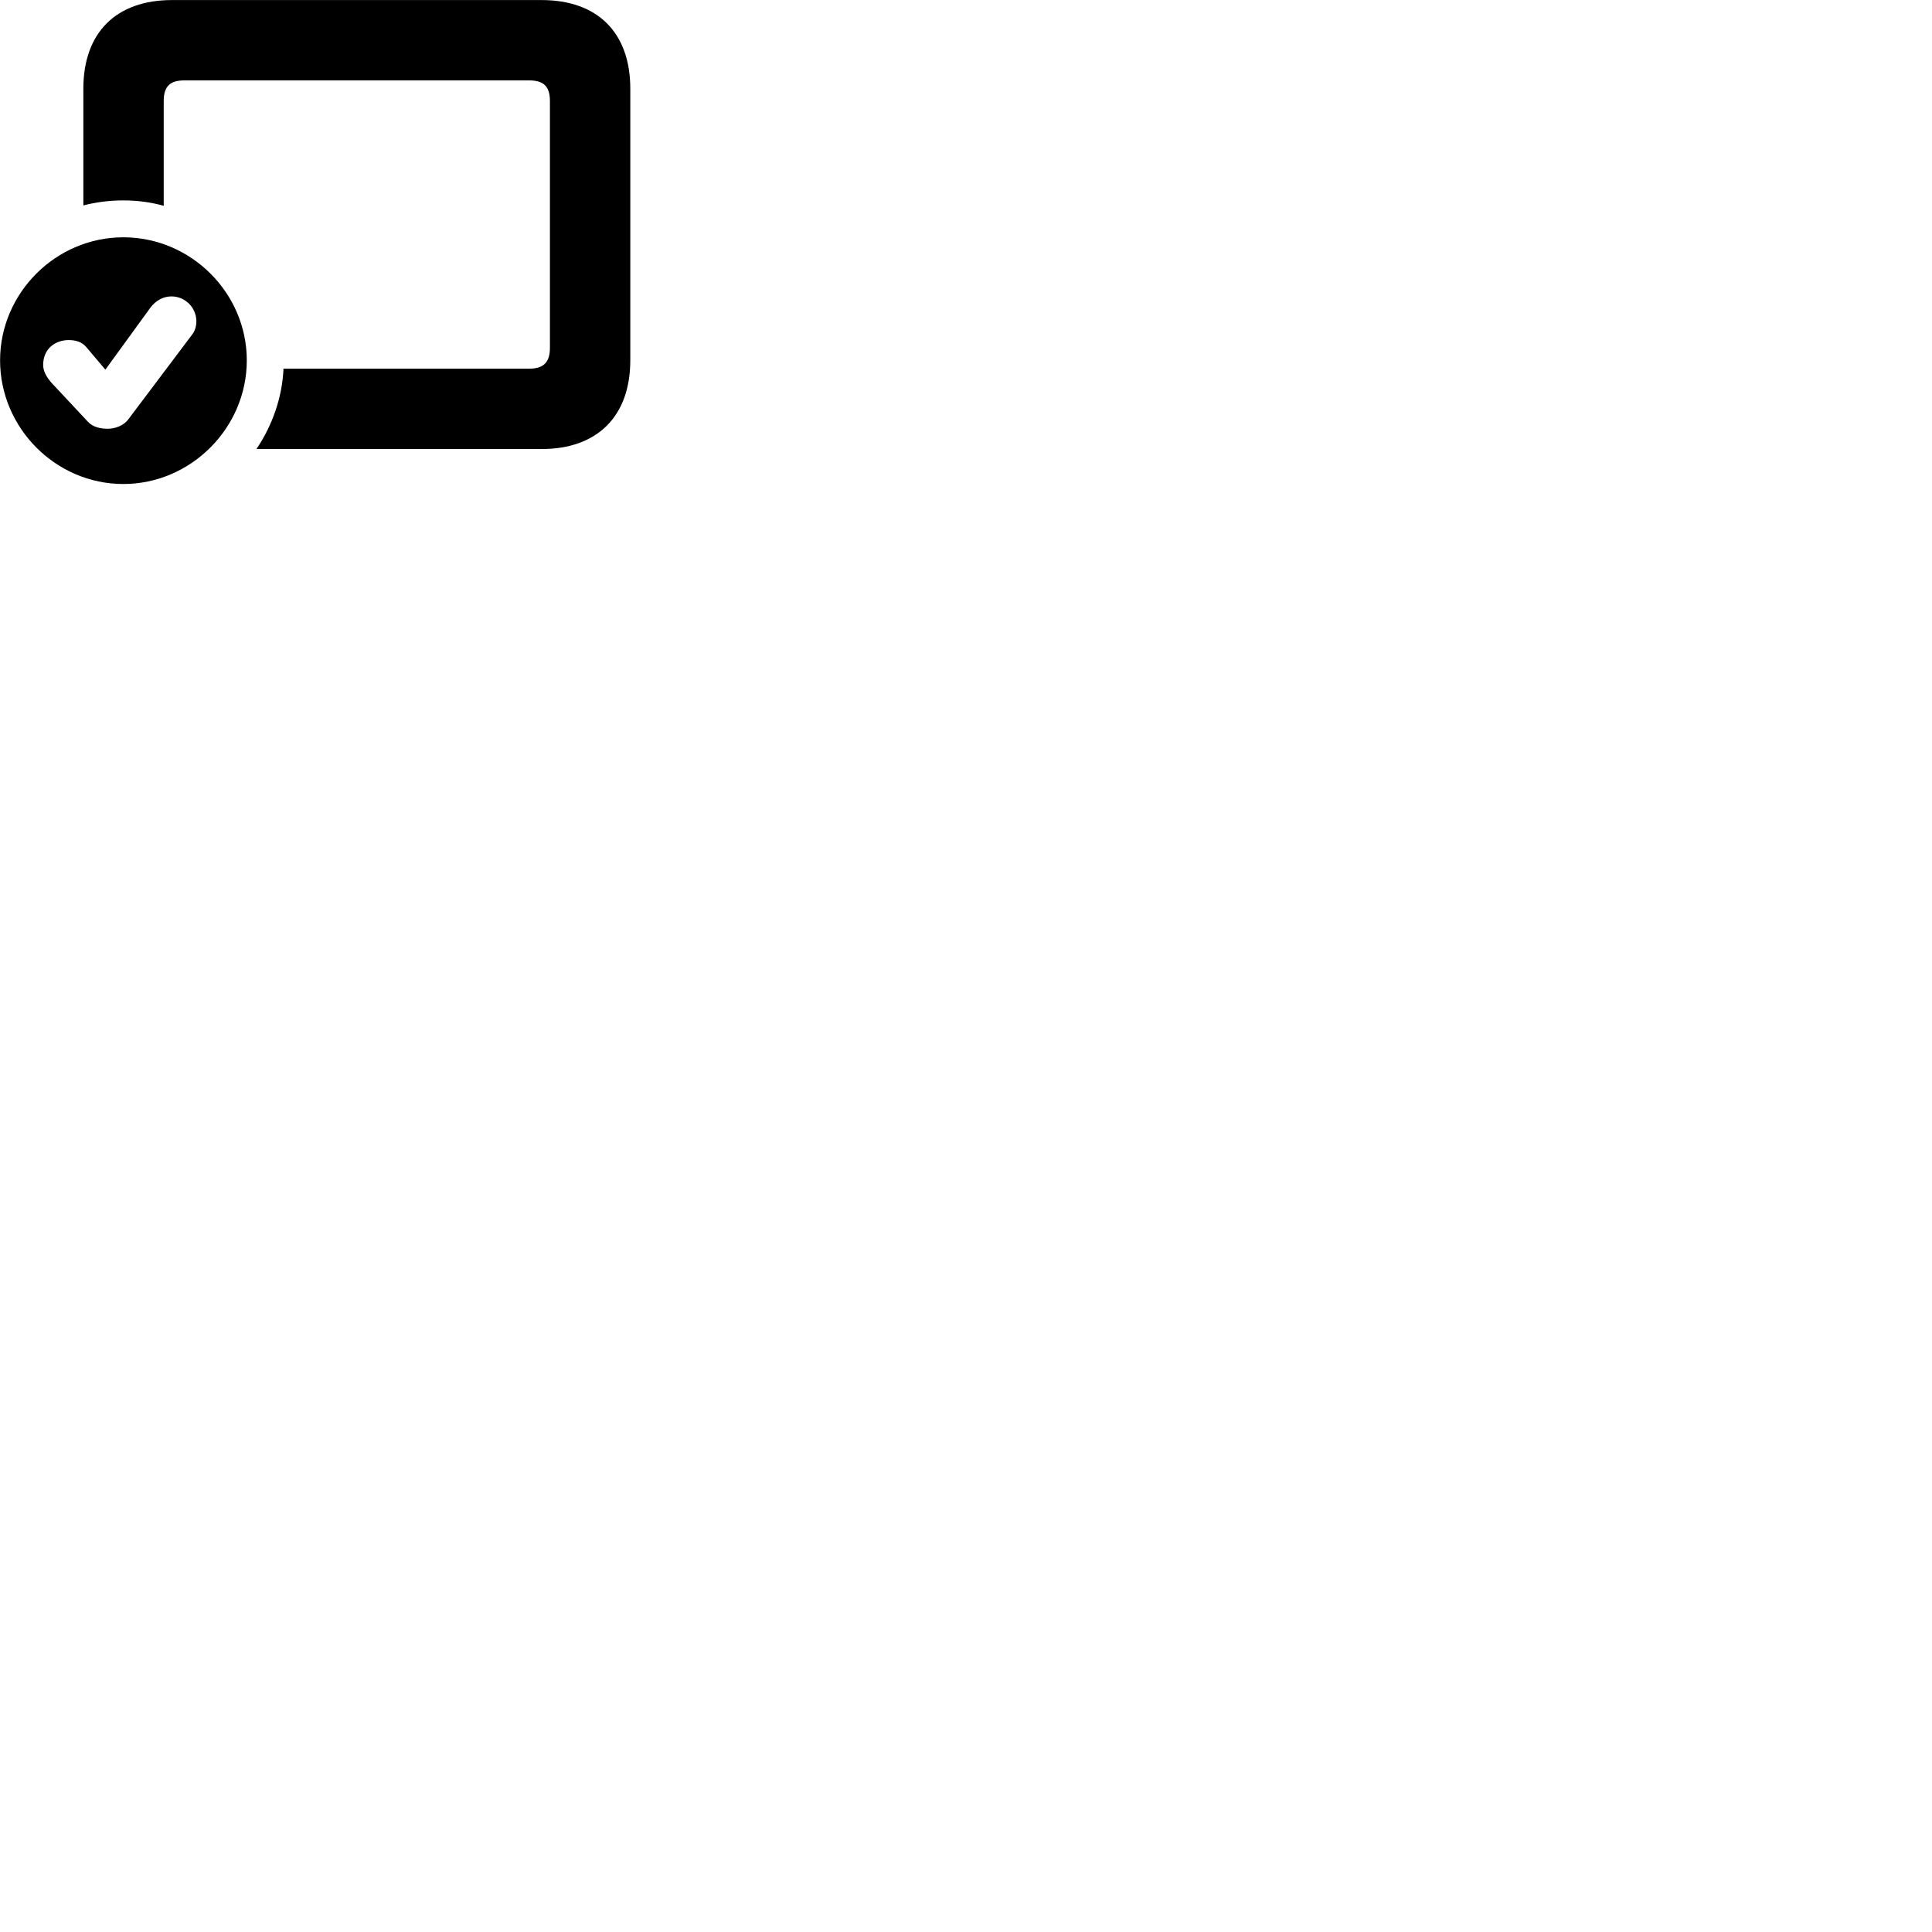
        <svg xmlns="http://www.w3.org/2000/svg" viewBox="0 0 100 100">
            <path d="M13.274 23.242H28.034C30.924 23.242 32.624 21.543 32.624 18.642V4.593C32.624 1.683 30.924 0.003 28.034 0.003H8.904C6.014 0.003 4.314 1.683 4.314 4.593V10.633C4.964 10.463 5.664 10.373 6.374 10.373C7.104 10.373 7.794 10.463 8.474 10.652V5.223C8.474 4.452 8.824 4.162 9.534 4.162H27.394C28.114 4.162 28.464 4.452 28.464 5.223V18.003C28.464 18.773 28.114 19.082 27.394 19.082H14.674C14.604 20.593 14.094 22.023 13.274 23.242ZM6.384 25.052C9.874 25.052 12.774 22.152 12.774 18.652C12.774 15.172 9.894 12.283 6.384 12.283C2.884 12.283 0.004 15.172 0.004 18.652C0.004 22.152 2.884 25.052 6.384 25.052ZM5.574 22.192C5.214 22.192 4.804 22.113 4.544 21.823L2.664 19.812C2.434 19.543 2.234 19.242 2.234 18.892C2.234 18.012 2.904 17.602 3.554 17.602C3.914 17.602 4.234 17.692 4.464 17.962L5.454 19.133L7.794 15.912C8.064 15.553 8.454 15.342 8.874 15.342C9.584 15.342 10.164 15.922 10.164 16.633C10.164 16.852 10.104 17.122 9.934 17.332L6.614 21.742C6.384 22.023 5.974 22.192 5.574 22.192Z" />
        </svg>
    